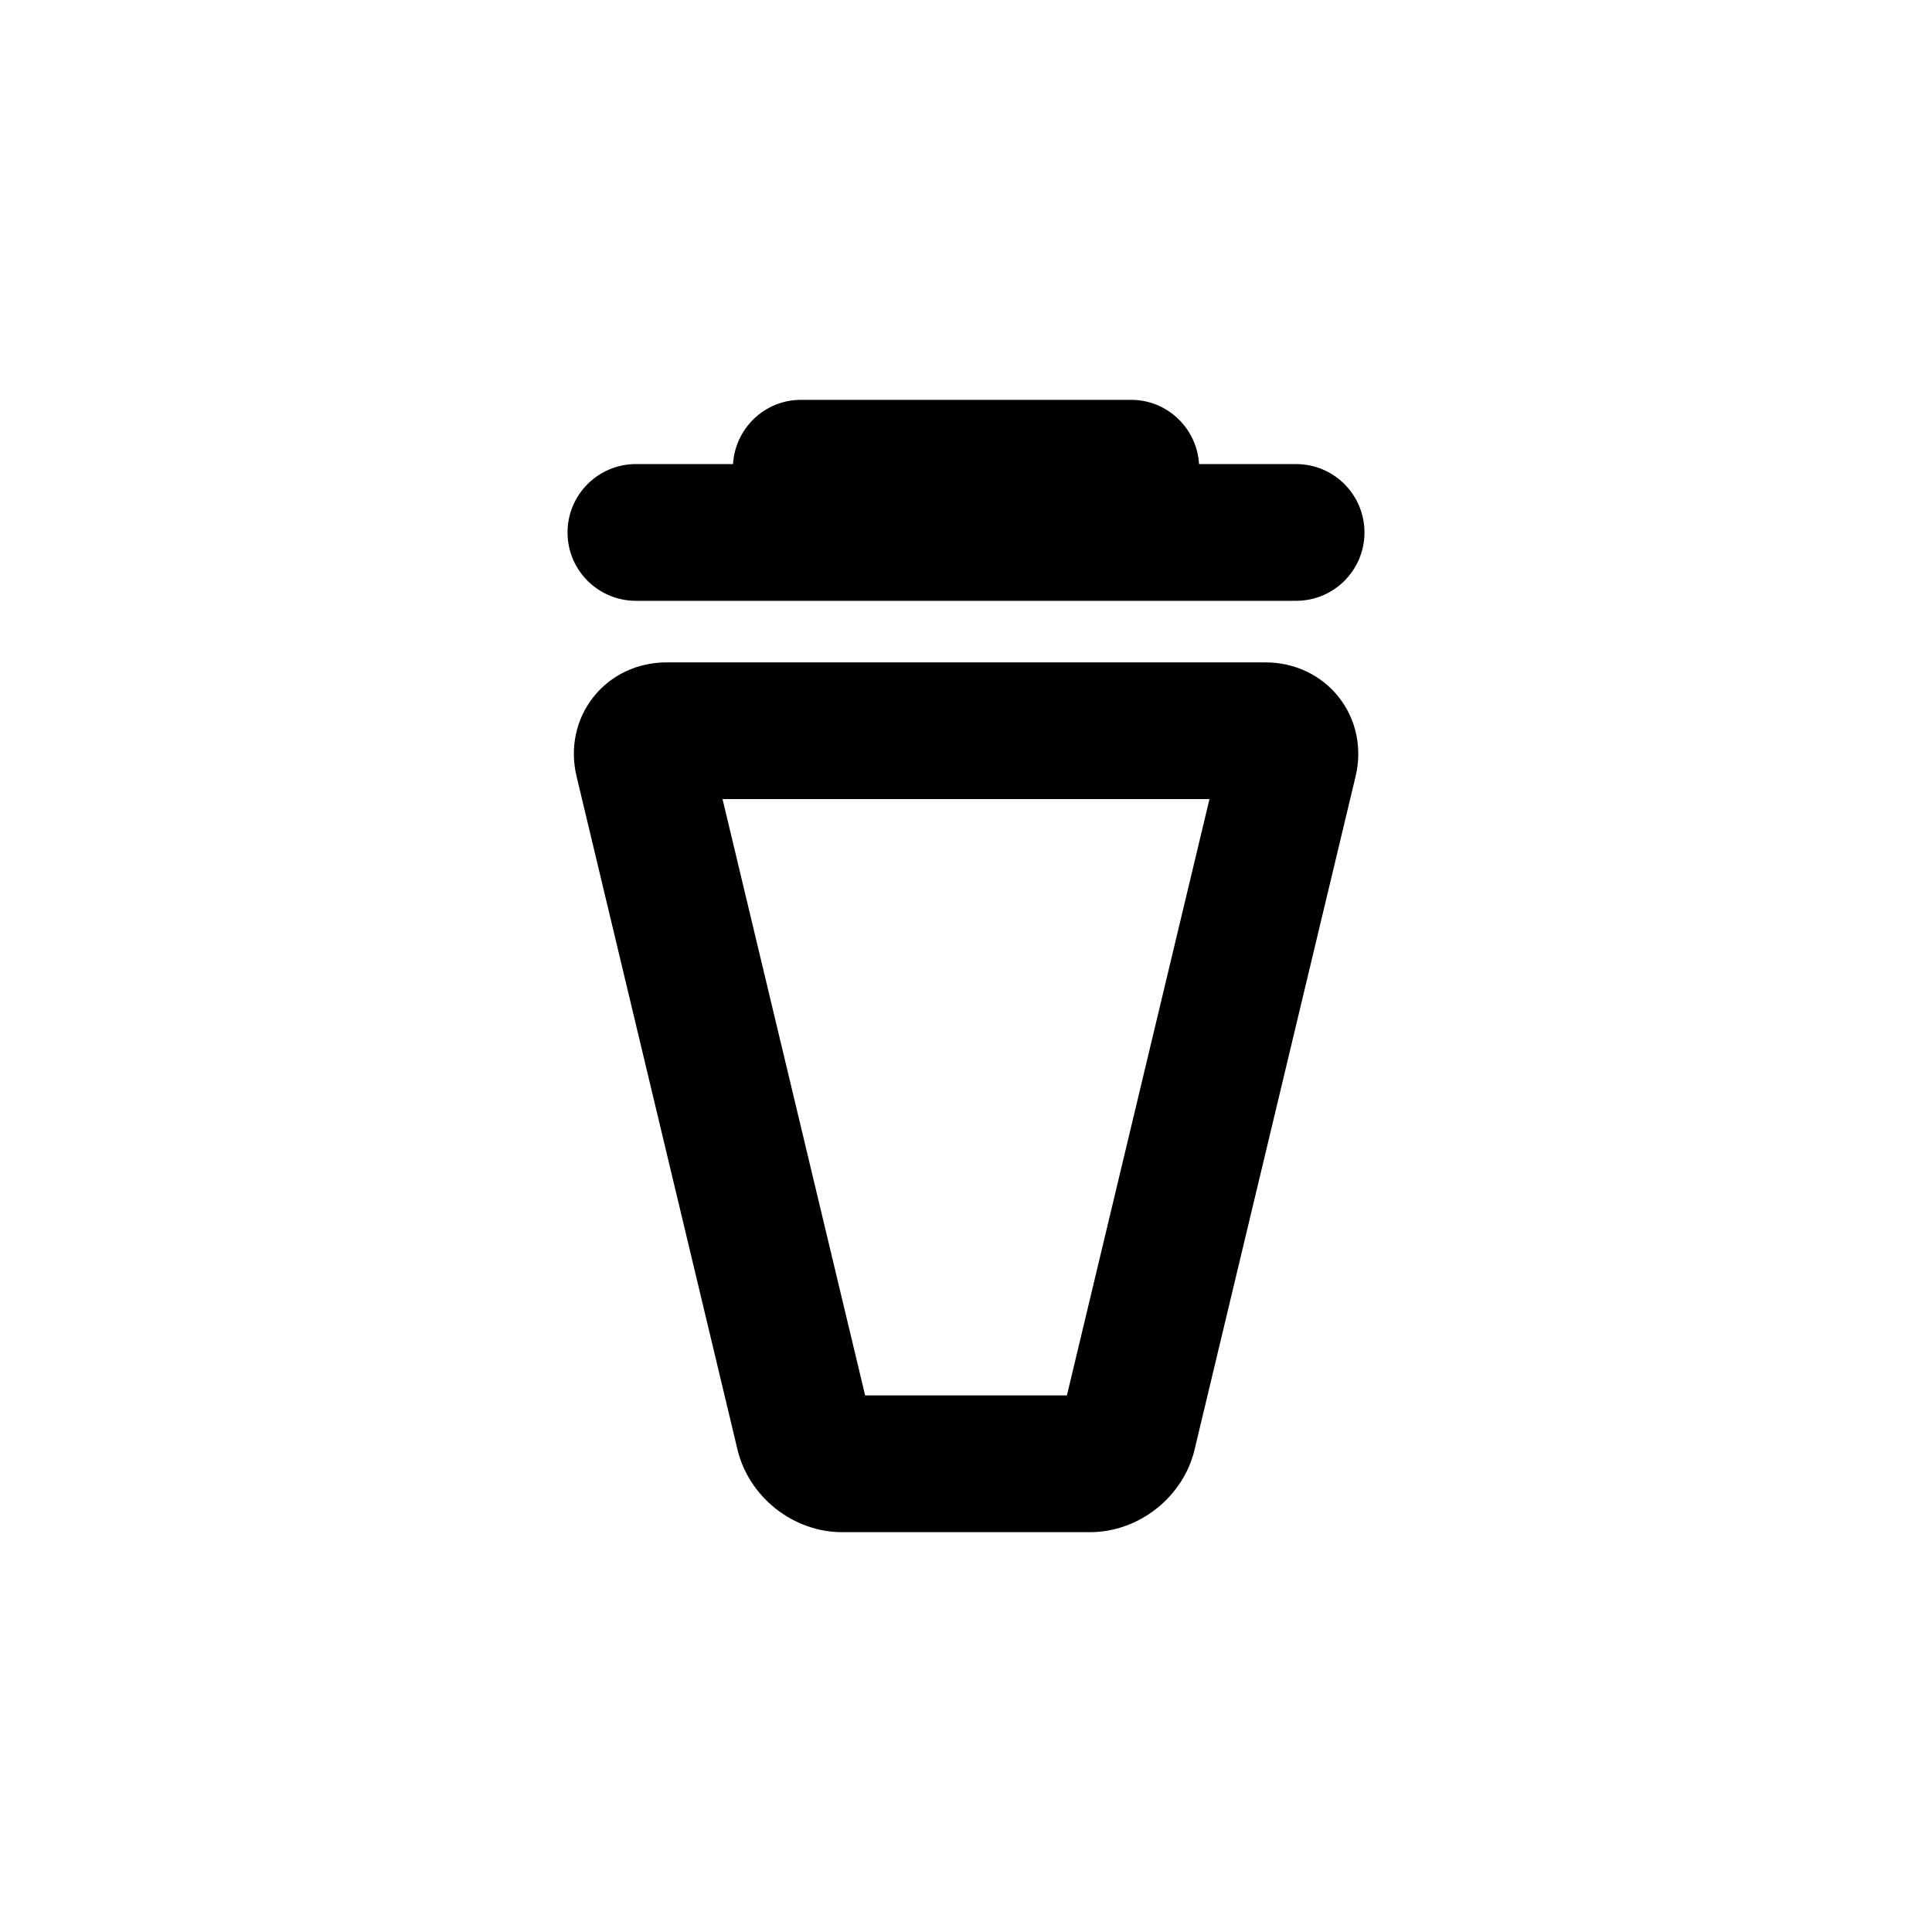 <?xml version="1.0" encoding="utf-8"?>
<!-- Generator: Adobe Illustrator 16.0.0, SVG Export Plug-In . SVG Version: 6.00 Build 0)  -->
<!DOCTYPE svg PUBLIC "-//W3C//DTD SVG 1.1//EN" "http://www.w3.org/Graphics/SVG/1.1/DTD/svg11.dtd">
<svg version="1.1" id="Layer_1" xmlns="http://www.w3.org/2000/svg" xmlns:xlink="http://www.w3.org/1999/xlink" x="0px" y="0px"
	 width="48px" height="48px" viewBox="0 0 48 48" enable-background="new 0 0 48 48" xml:space="preserve">
<g>
	<path d="M31.441,16.457H16.559c-0.723,0-1.385,0.314-1.818,0.863c-0.433,0.549-0.585,1.267-0.416,1.97l4,16.733
		c0.137,0.566,0.473,1.085,0.949,1.461c0.476,0.375,1.059,0.582,1.641,0.582h6.172c0.583,0,1.166-0.207,1.642-0.582
		c0.476-0.376,0.813-0.895,0.948-1.461l4.002-16.733c0.168-0.703,0.016-1.421-0.418-1.97C32.827,16.771,32.164,16.457,31.441,16.457
		z M26.507,34.669h-5.013l-3.543-14.816h12.098L26.507,34.669z"/>
	<path d="M15.799,14.927h16.403c0.938,0,1.698-0.761,1.698-1.698c0-0.938-0.76-1.699-1.698-1.699H29.79
		c-0.054-0.889-0.786-1.596-1.688-1.596h-8.202c-0.903,0-1.634,0.707-1.688,1.596h-2.413c-0.938,0-1.699,0.761-1.699,1.699
		C14.1,14.167,14.861,14.927,15.799,14.927z"/>
</g>
</svg>
